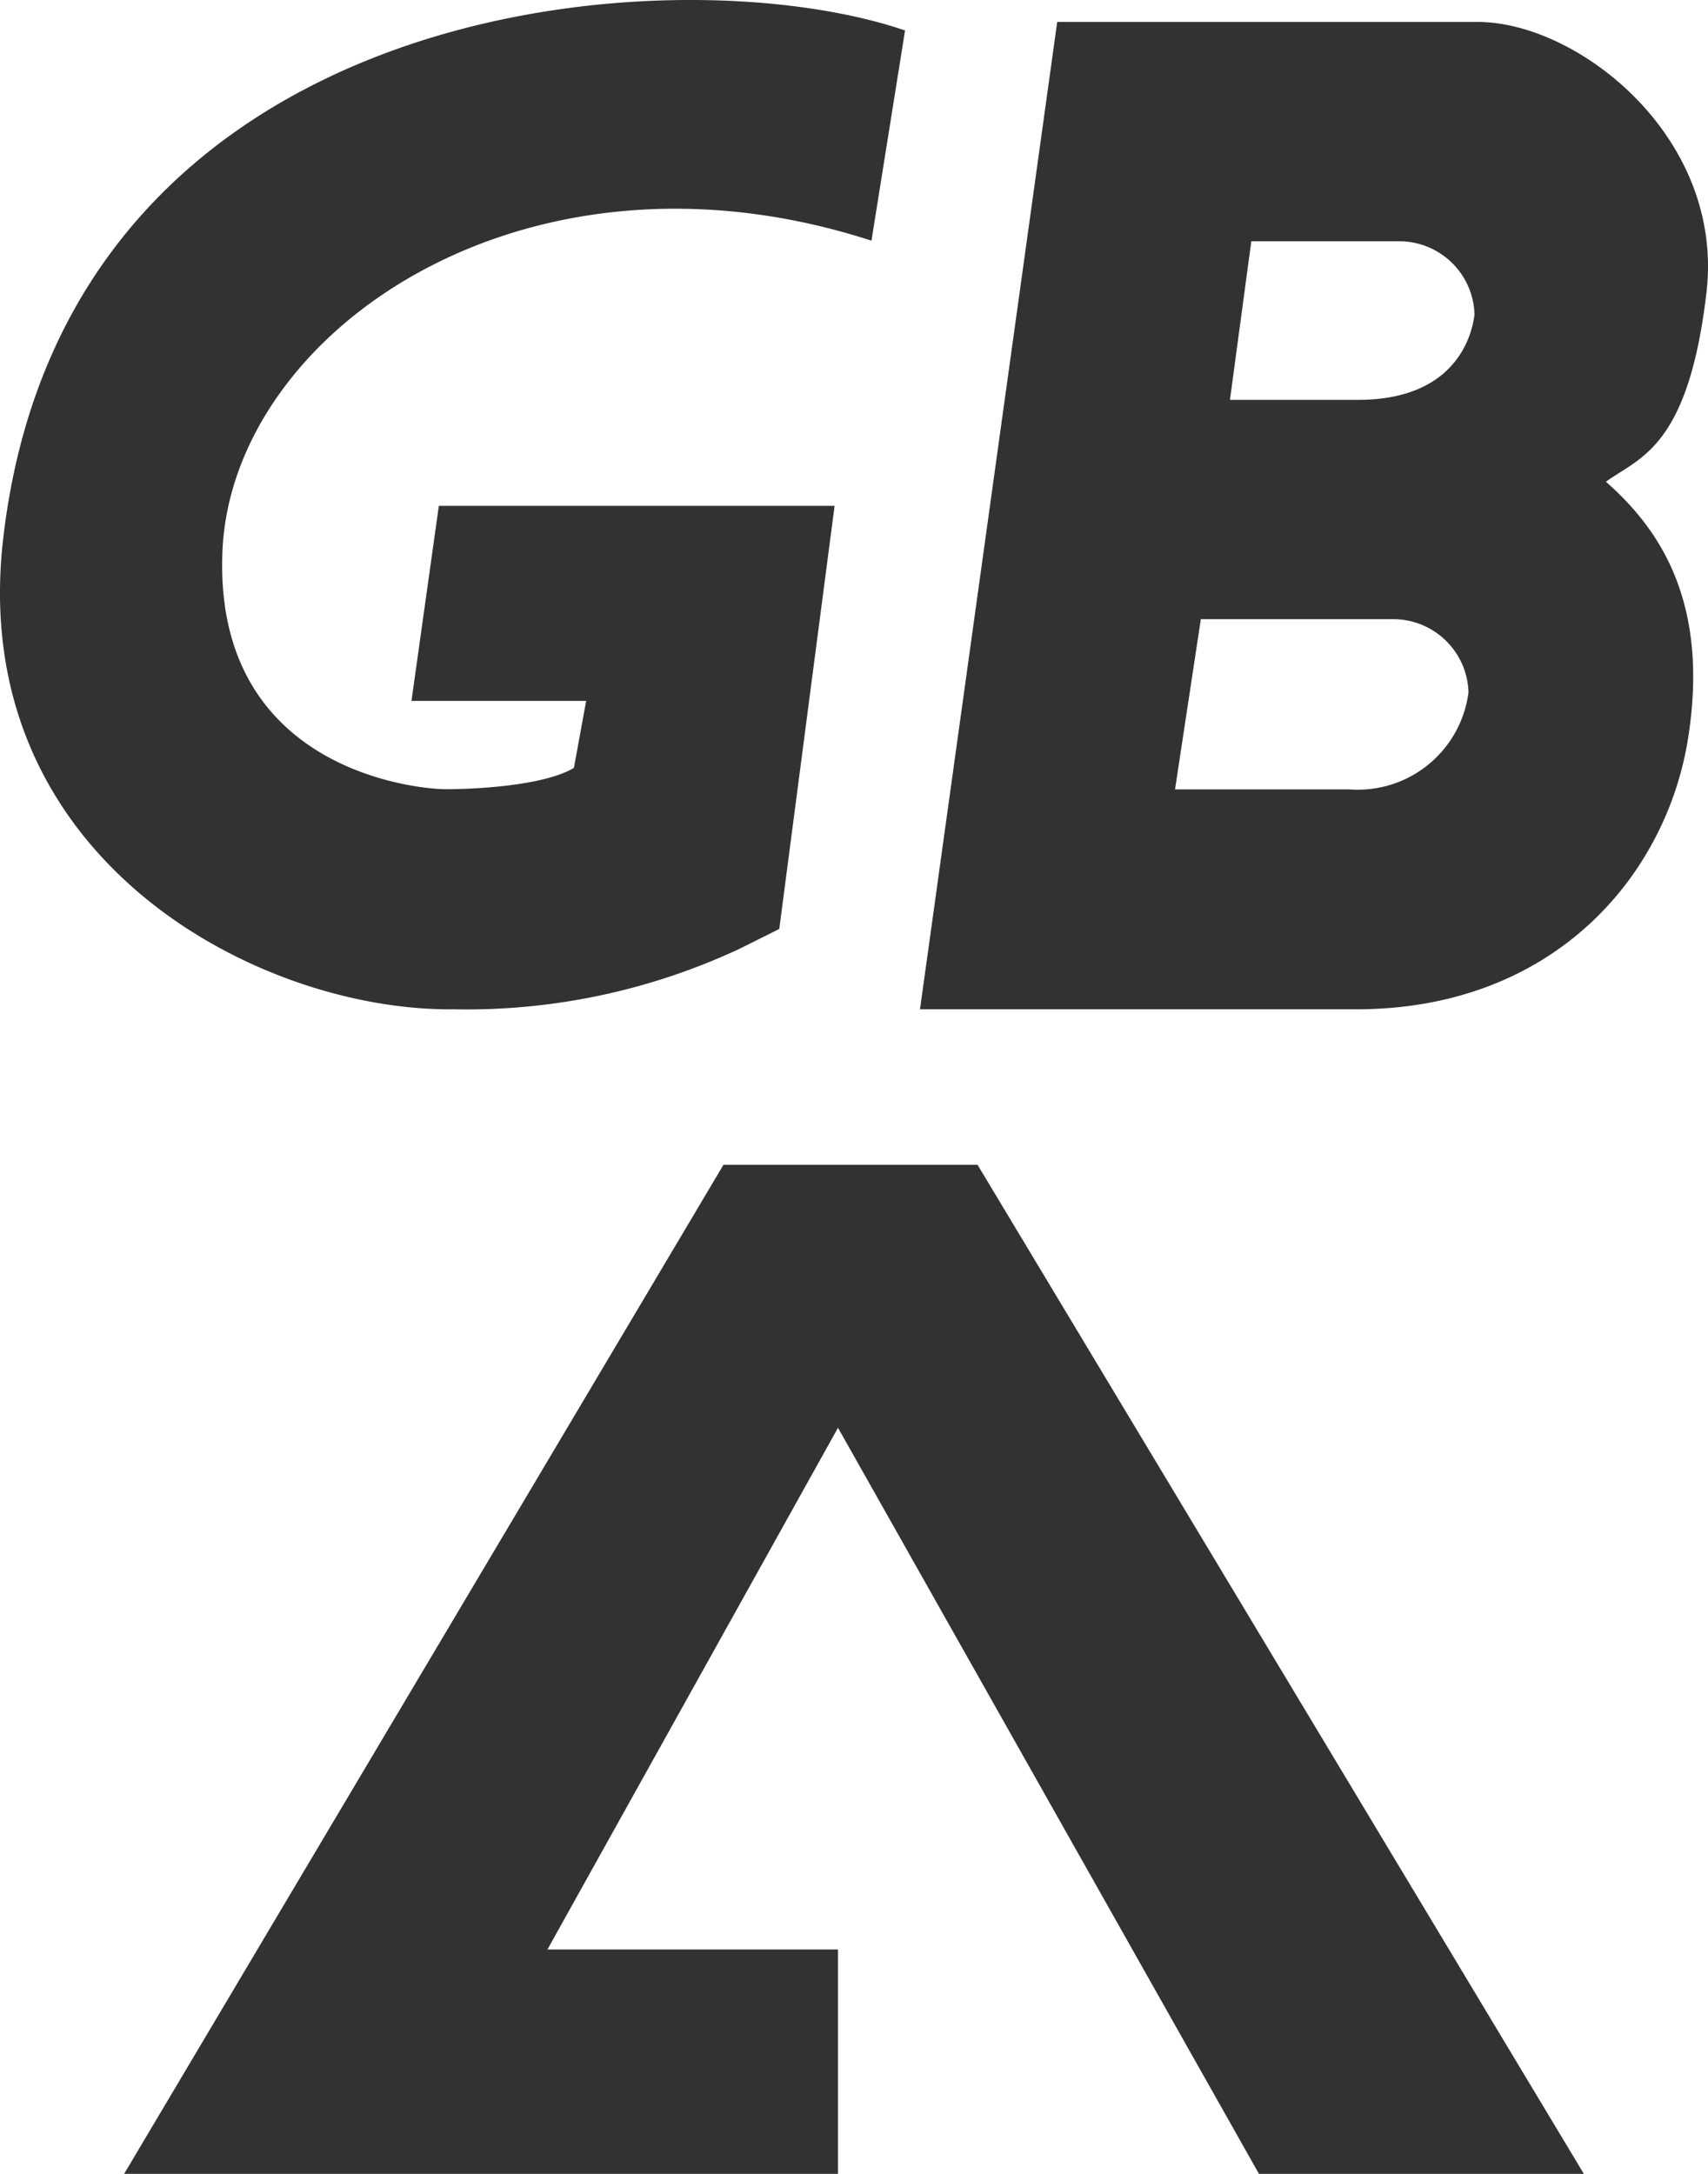 <svg id="svg2" xmlns="http://www.w3.org/2000/svg" viewBox="0 0 88 112"><path d="M43,26.061H22.61L21.2,36.111h9l-.63,3.45c-1.57.94-5.18,1.1-6.6,1.1S11,39.721,11.46,28.421,27,6.6,44.9,12.4l1.73-10.83C34.7-2.509,3.36-.229.16,27.791-1.72,44.271,13.35,52.121,23.39,52a33.185,33.185,0,0,0,14.76-3.14l2-1Z" fill="#323232"/><path d="M76.13,1.131H54.47L47.4,52H69.87c10.2,0,16-6.9,17.11-14s-1.57-10.83-4.24-13.18c1.73-1.26,4.24-1.73,5.18-9.74S81.31,1.131,76.13,1.131Zm-.47,34.54a5.751,5.751,0,0,1-6.12,5h-9l1.33-8.77h10A3.881,3.881,0,0,1,75.66,35.671Zm.31-19.47c-.15,1.26-1.1,4.4-6,4.4h-6.6l1.1-8.17h7.69A3.881,3.881,0,0,1,75.97,16.2Z" fill="#323232"/><polygon points="37.275 60.011 6.395 112 43.175 112 43.175 100.44 28.205 100.44 43.175 73.56 64.865 112 81.604 112 50.365 60.011 37.275 60.011" fill="#323232"/></svg>